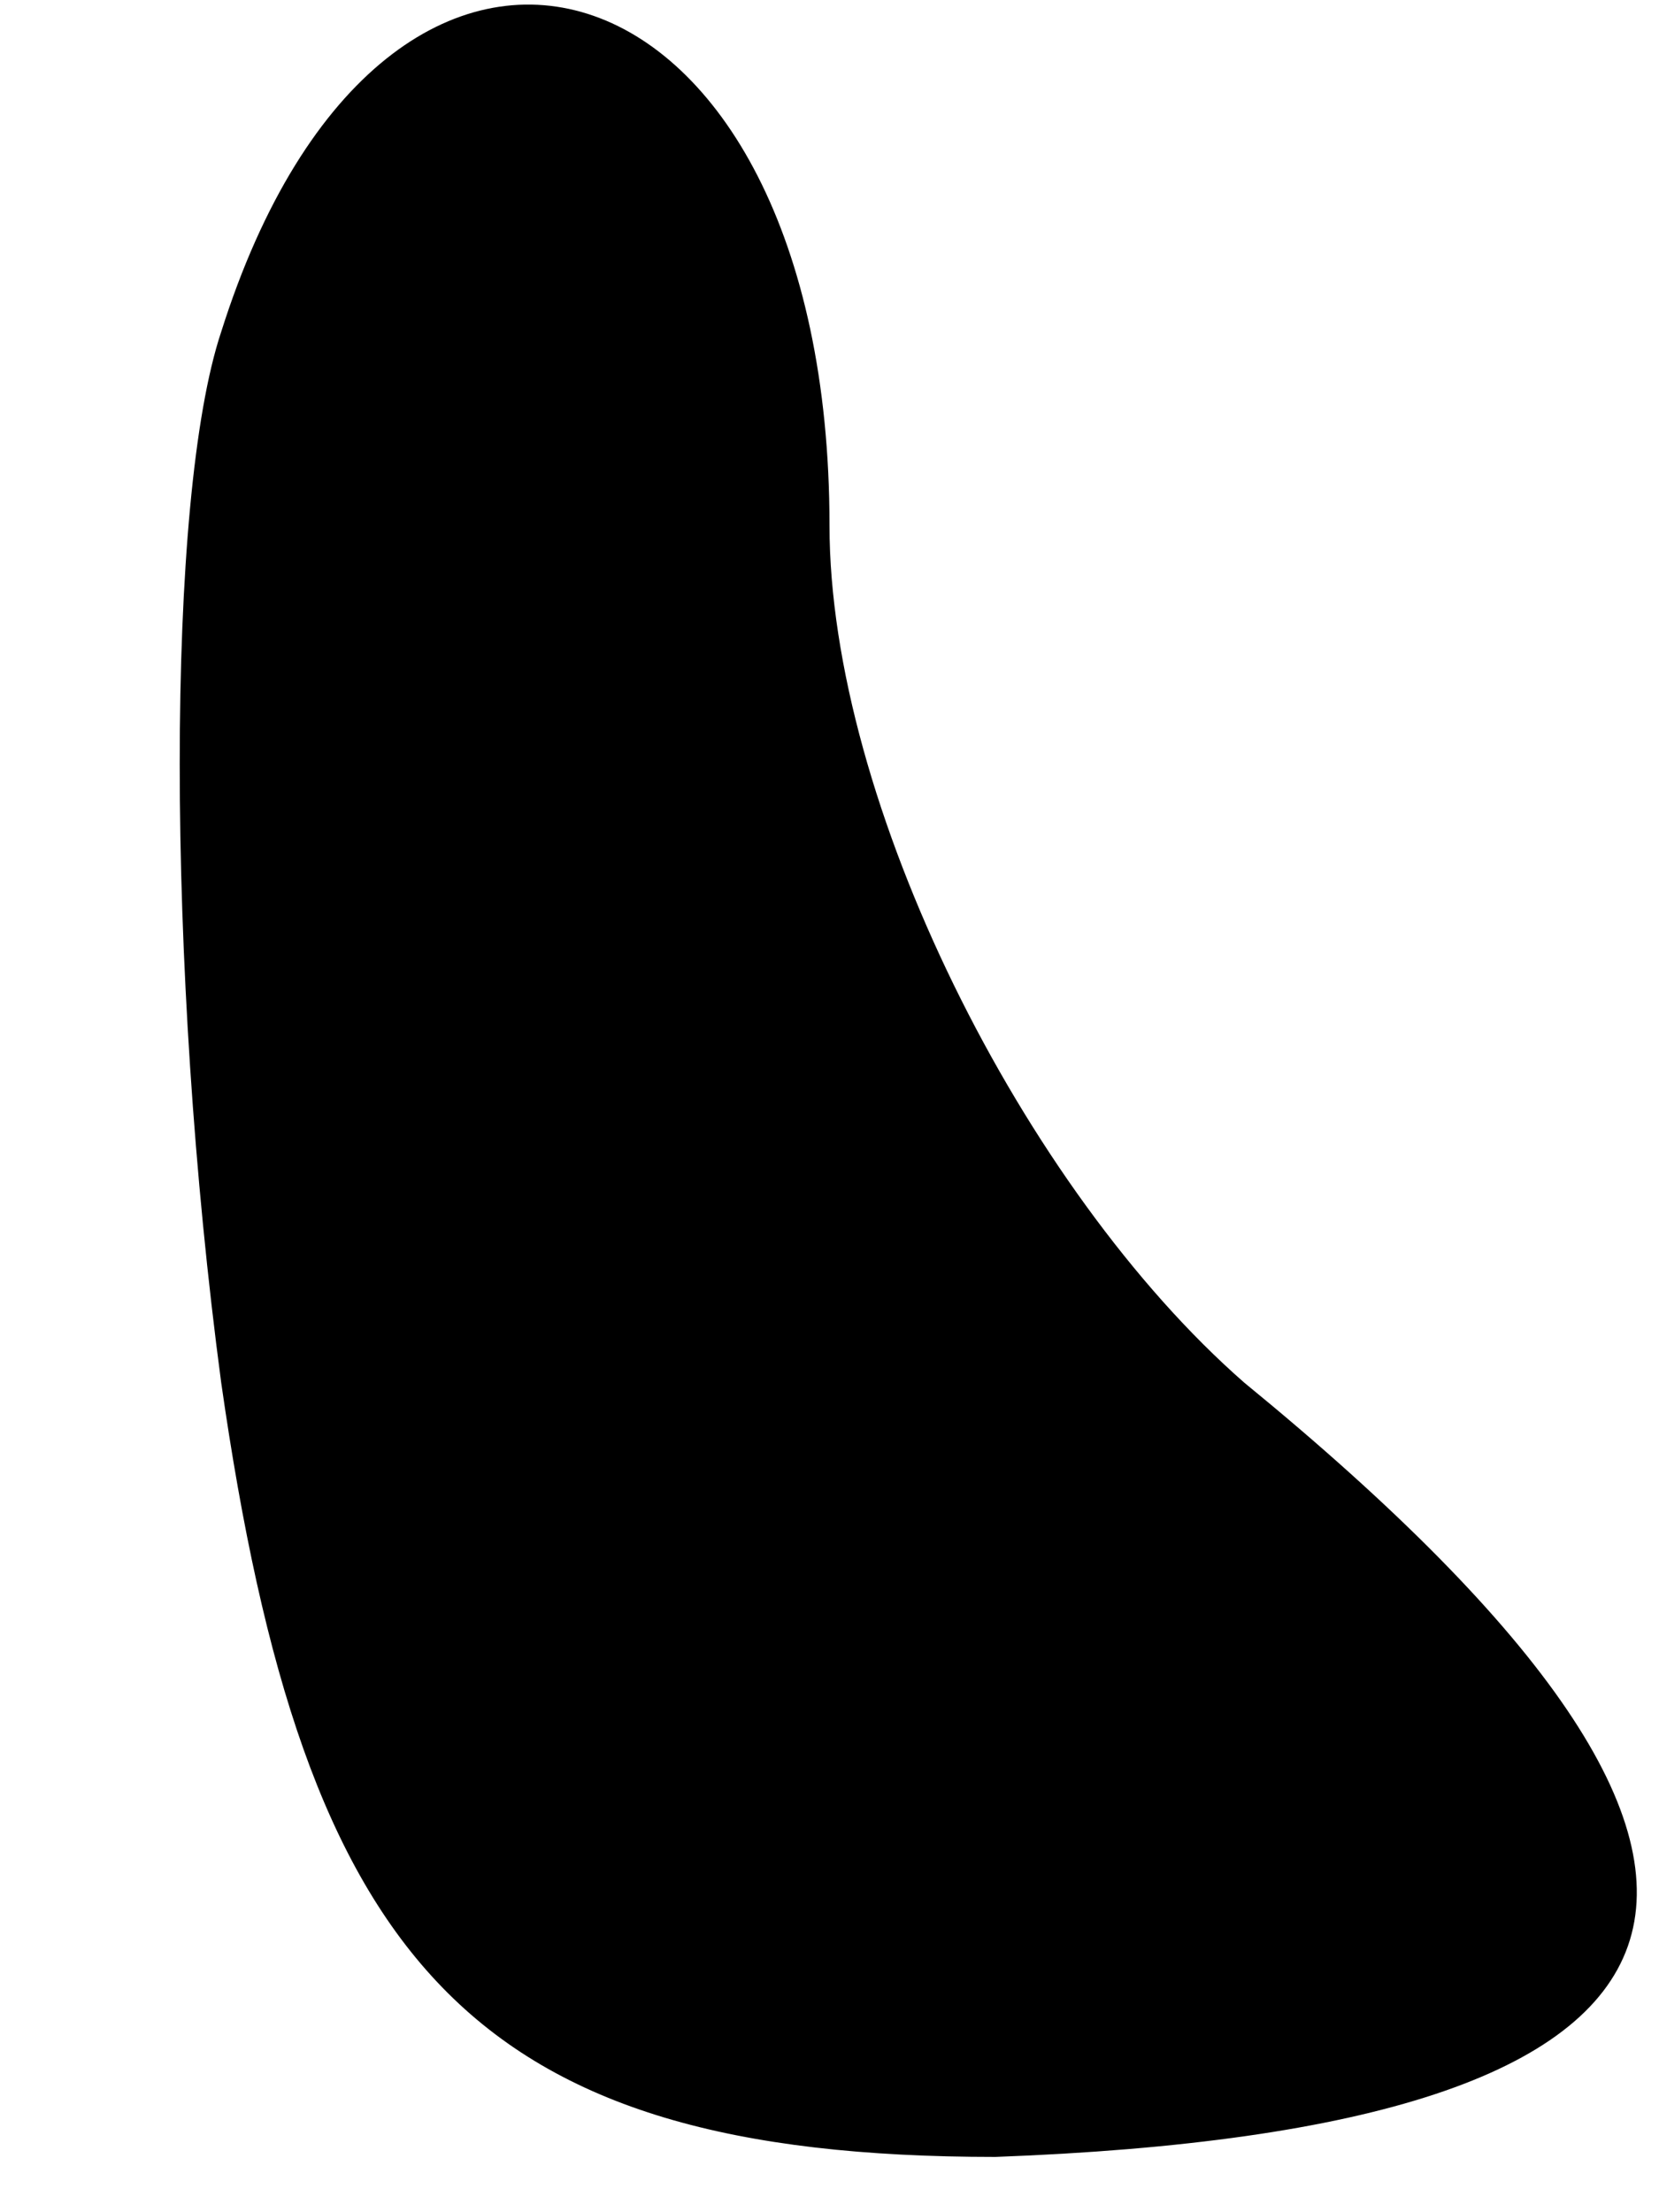 <?xml version="1.0" standalone="no"?>
<!DOCTYPE svg PUBLIC "-//W3C//DTD SVG 20010904//EN"
 "http://www.w3.org/TR/2001/REC-SVG-20010904/DTD/svg10.dtd">
<svg version="1.0" xmlns="http://www.w3.org/2000/svg"
 width="6pt" height="8pt" viewBox="0 0 6 8"
 preserveAspectRatio="xMidYMid meet">
<g transform="translate(0,8) scale(0.1,-0.1)"
fill="#000000" stroke="none">
<path fill="#000000" stroke="none" d="M8 68 c-2 -6 -2 -23 0 -38 3 -21 9 -28
28 -28 27 1 31 10 9 28 -8 7 -15 21 -15 31 0 21 -16 26 -22 7z"/>
</g>
</svg>
